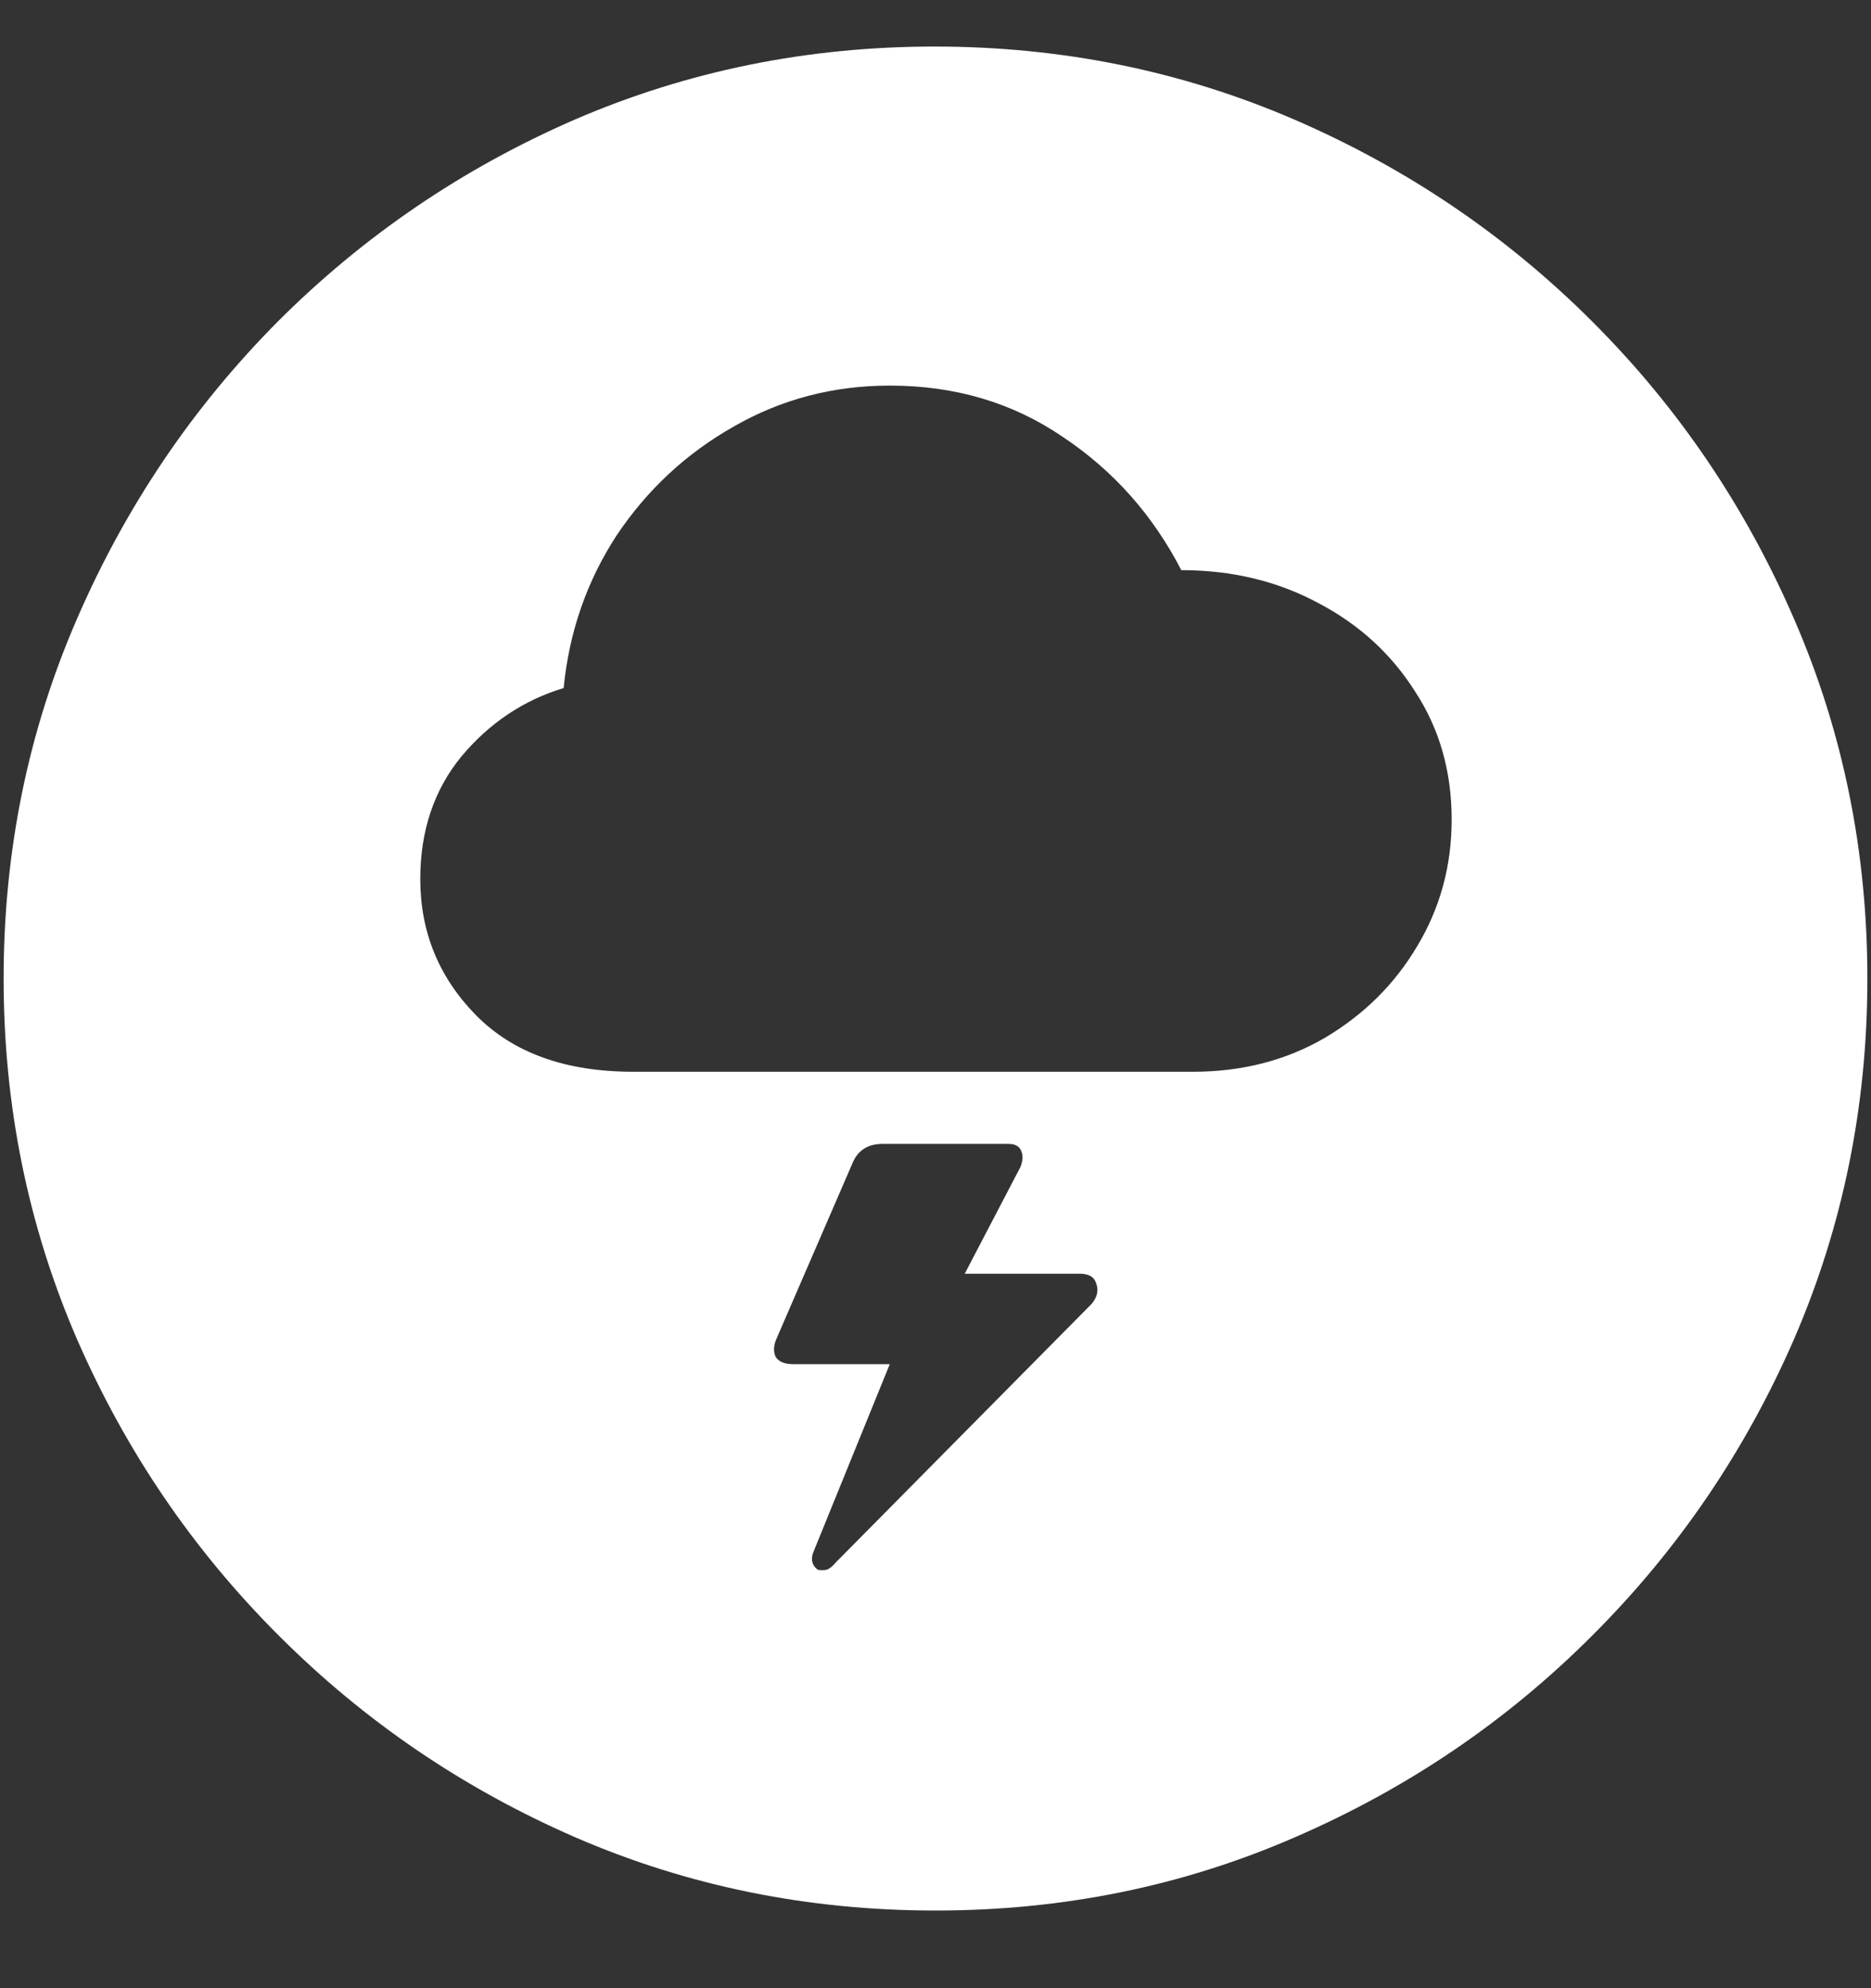 <svg width="16" height="17" viewBox="0 0 16 17" fill="none" xmlns="http://www.w3.org/2000/svg">
<rect x="0" y="0" width="16" height="17" fill="#333333" stroke="none"/>
<path d="M8 16.336C9.089 16.336 10.112 16.128 11.07 15.711C12.034 15.294 12.883 14.719 13.617 13.984C14.352 13.25 14.927 12.404 15.344 11.445C15.76 10.482 15.969 9.456 15.969 8.367C15.969 7.279 15.76 6.255 15.344 5.297C14.927 4.333 14.352 3.484 13.617 2.75C12.883 2.016 12.034 1.44 11.07 1.023C10.107 0.607 9.081 0.398 7.992 0.398C6.904 0.398 5.878 0.607 4.914 1.023C3.956 1.44 3.109 2.016 2.375 2.75C1.646 3.484 1.073 4.333 0.656 5.297C0.24 6.255 0.031 7.279 0.031 8.367C0.031 9.456 0.24 10.482 0.656 11.445C1.073 12.404 1.648 13.25 2.383 13.984C3.117 14.719 3.964 15.294 4.922 15.711C5.885 16.128 6.911 16.336 8 16.336ZM5.414 9.164C4.836 9.164 4.388 9.003 4.07 8.68C3.753 8.357 3.594 7.969 3.594 7.516C3.594 7.104 3.711 6.755 3.945 6.469C4.185 6.182 4.477 5.987 4.82 5.883C4.867 5.404 5.018 4.969 5.273 4.578C5.534 4.188 5.867 3.878 6.273 3.648C6.68 3.414 7.125 3.297 7.609 3.297C8.167 3.297 8.659 3.443 9.086 3.734C9.518 4.021 9.857 4.401 10.102 4.875C10.534 4.875 10.925 4.969 11.273 5.156C11.622 5.339 11.898 5.591 12.102 5.914C12.31 6.232 12.414 6.596 12.414 7.008C12.414 7.404 12.315 7.766 12.117 8.094C11.925 8.417 11.662 8.677 11.328 8.875C10.995 9.068 10.62 9.164 10.203 9.164H5.414ZM6.641 11.445L7.297 9.93C7.344 9.831 7.427 9.781 7.547 9.781H8.625C8.682 9.781 8.719 9.802 8.734 9.844C8.75 9.88 8.747 9.924 8.727 9.977L8.25 10.891H9.234C9.312 10.891 9.359 10.919 9.375 10.977C9.396 11.034 9.383 11.091 9.336 11.148L7.148 13.359C7.122 13.391 7.096 13.412 7.07 13.422C7.044 13.427 7.018 13.427 6.992 13.422C6.94 13.38 6.93 13.325 6.961 13.258L7.609 11.664H6.781C6.708 11.664 6.659 11.643 6.633 11.602C6.612 11.555 6.615 11.503 6.641 11.445Z" fill="white"/>
</svg>
